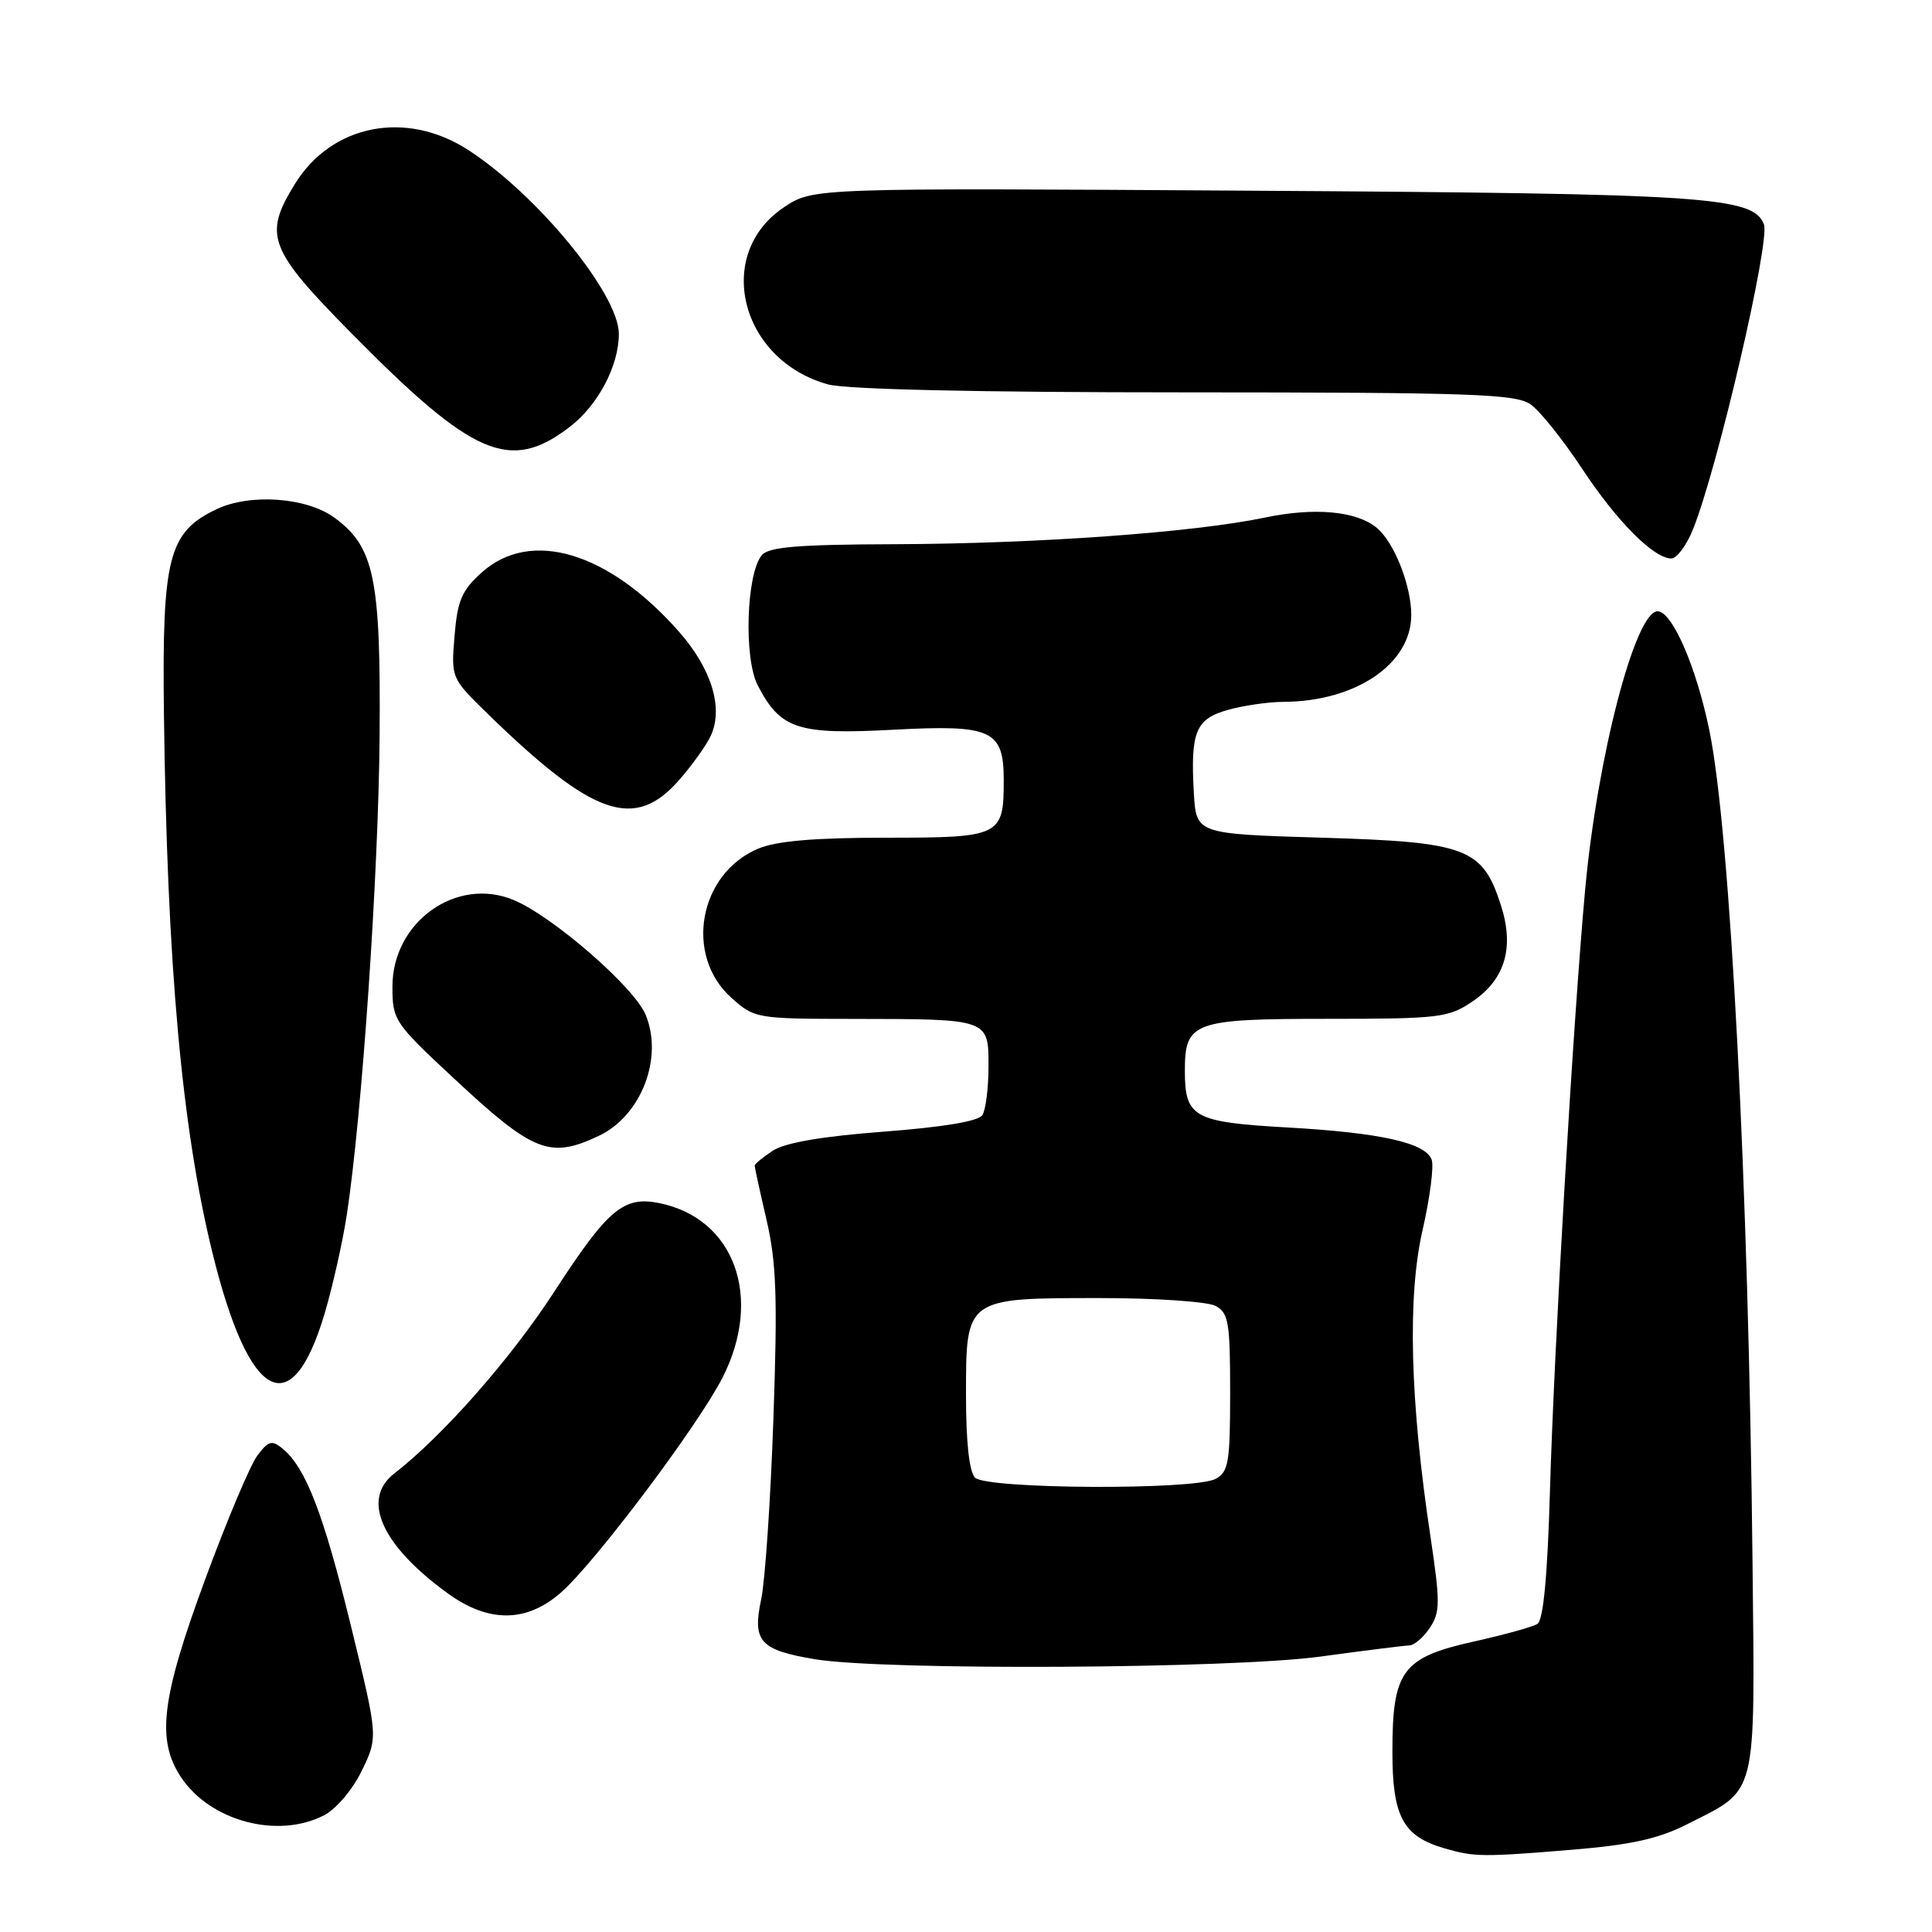 <?xml version="1.0" encoding="UTF-8" standalone="no"?>
<!DOCTYPE svg PUBLIC "-//W3C//DTD SVG 1.1//EN" "http://www.w3.org/Graphics/SVG/1.1/DTD/svg11.dtd" >
<svg xmlns="http://www.w3.org/2000/svg" xmlns:xlink="http://www.w3.org/1999/xlink" version="1.1" viewBox="0 0 256 256">
 <g >
 <path fill="currentColor"
d=" M 208.54 245.08 C 216.11 244.45 219.80 243.63 223.54 241.73 C 232.97 236.95 232.54 238.65 232.22 207.14 C 231.70 157.03 229.28 110.38 226.50 96.78 C 224.77 88.36 221.57 81.00 219.64 81.00 C 216.67 81.00 211.63 100.41 210.03 118.00 C 208.44 135.47 205.93 178.43 205.38 197.48 C 205.05 208.89 204.50 214.69 203.71 215.18 C 203.07 215.58 199.26 216.63 195.25 217.52 C 185.80 219.63 184.50 221.39 184.50 232.10 C 184.50 240.73 185.90 243.32 191.42 244.92 C 195.37 246.07 196.47 246.08 208.54 245.08 Z  M 42.95 240.53 C 44.56 239.69 46.73 237.13 47.95 234.61 C 50.10 230.16 50.10 230.16 46.50 215.44 C 42.87 200.59 40.53 194.52 37.48 191.98 C 36.03 190.78 35.59 190.89 34.10 192.87 C 33.16 194.12 30.04 201.52 27.17 209.32 C 21.38 225.02 20.71 230.52 23.96 235.45 C 27.82 241.31 36.80 243.71 42.95 240.53 Z  M 175.00 219.50 C 180.78 218.71 186.05 218.05 186.73 218.03 C 187.40 218.01 188.64 216.95 189.48 215.67 C 190.84 213.60 190.84 212.28 189.54 203.58 C 186.83 185.58 186.48 171.84 188.49 163.03 C 189.48 158.72 190.02 154.50 189.70 153.65 C 188.84 151.41 182.91 150.09 170.50 149.39 C 158.15 148.69 157.00 148.05 157.00 141.88 C 157.00 135.40 158.10 135.00 175.92 135.00 C 190.67 135.00 191.92 134.85 195.07 132.73 C 199.44 129.79 200.69 125.57 198.87 119.92 C 196.43 112.36 194.34 111.57 175.18 111.00 C 158.50 110.50 158.50 110.50 158.19 105.05 C 157.73 96.93 158.43 95.25 162.76 94.05 C 164.82 93.48 168.07 93.01 170.00 93.00 C 179.64 92.97 187.00 87.98 187.00 81.48 C 187.00 77.58 184.73 71.85 182.44 69.95 C 179.74 67.71 174.20 67.20 167.61 68.58 C 158.24 70.55 137.40 72.05 118.53 72.11 C 105.69 72.15 101.85 72.47 100.94 73.57 C 98.89 76.04 98.54 87.21 100.40 90.80 C 103.41 96.63 105.69 97.38 118.44 96.69 C 131.43 96.00 133.00 96.72 133.00 103.39 C 133.00 110.80 132.60 111.00 117.43 111.00 C 107.95 111.00 102.91 111.43 100.49 112.44 C 92.59 115.74 90.63 126.60 96.92 132.22 C 99.99 134.96 100.21 135.00 113.27 135.01 C 131.09 135.03 131.00 135.00 130.98 141.37 C 130.98 144.19 130.61 147.07 130.17 147.76 C 129.66 148.57 124.98 149.35 117.10 149.95 C 108.94 150.57 104.02 151.41 102.41 152.47 C 101.09 153.33 100.00 154.23 100.00 154.46 C 100.00 154.69 100.71 157.94 101.58 161.69 C 102.88 167.29 103.04 171.97 102.48 188.00 C 102.11 198.72 101.38 209.49 100.86 211.92 C 99.67 217.51 100.69 218.64 108.01 219.86 C 117.15 221.37 163.12 221.13 175.00 219.50 Z  M 74.34 211.01 C 78.86 207.04 92.54 188.84 95.75 182.52 C 101.14 171.90 97.32 161.41 87.32 159.41 C 82.62 158.47 80.54 160.23 73.48 171.10 C 67.70 180.02 58.68 190.26 52.25 195.24 C 47.82 198.67 50.54 204.76 59.36 211.15 C 64.77 215.06 69.77 215.02 74.34 211.01 Z  M 43.01 174.07 C 44.08 170.46 45.40 164.57 45.95 161.00 C 47.98 147.66 50.15 115.88 50.30 97.50 C 50.46 76.59 49.60 72.46 44.31 68.59 C 40.63 65.90 33.16 65.36 28.72 67.46 C 22.32 70.50 21.47 73.81 21.72 94.50 C 22.14 127.83 24.08 149.46 28.15 166.00 C 32.99 185.70 38.63 188.77 43.01 174.07 Z  M 79.36 150.50 C 84.98 147.83 87.93 140.16 85.54 134.44 C 84.01 130.78 73.23 121.41 68.07 119.26 C 60.49 116.09 52.00 122.15 52.00 130.73 C 52.00 135.17 52.24 135.54 60.15 142.90 C 70.68 152.72 72.86 153.58 79.36 150.50 Z  M 89.97 103.38 C 91.72 101.38 93.63 98.72 94.20 97.45 C 95.87 93.79 94.28 88.60 89.99 83.73 C 80.68 73.15 70.36 70.03 63.86 75.83 C 61.19 78.22 60.62 79.54 60.23 84.26 C 59.77 89.84 59.77 89.85 64.63 94.59 C 78.60 108.19 84.08 110.09 89.97 103.38 Z  M 224.35 70.09 C 227.62 61.92 234.58 31.95 233.73 29.73 C 232.32 26.05 226.21 25.65 166.13 25.27 C 107.76 24.90 107.76 24.90 103.93 27.43 C 94.57 33.62 98.03 47.69 109.70 50.93 C 112.10 51.60 129.55 51.99 157.03 51.99 C 195.05 52.00 200.84 52.20 202.81 53.58 C 204.05 54.45 207.10 58.26 209.60 62.05 C 214.24 69.09 219.12 74.00 221.47 74.00 C 222.19 74.00 223.49 72.24 224.35 70.09 Z  M 75.45 56.60 C 79.23 53.72 82.00 48.49 82.00 44.24 C 82.00 38.98 71.22 25.82 62.05 19.88 C 53.81 14.54 43.96 16.47 39.08 24.37 C 34.87 31.18 35.56 33.01 46.60 44.19 C 62.70 60.51 67.58 62.61 75.45 56.60 Z  M 129.20 195.80 C 128.43 195.03 128.00 191.10 128.00 184.86 C 128.00 171.94 127.91 172.00 145.79 172.00 C 153.13 172.00 160.00 172.47 161.07 173.04 C 162.79 173.96 163.00 175.21 163.00 184.50 C 163.00 193.79 162.79 195.04 161.07 195.96 C 158.26 197.47 130.72 197.32 129.20 195.80 Z "/>
</g>
</svg>